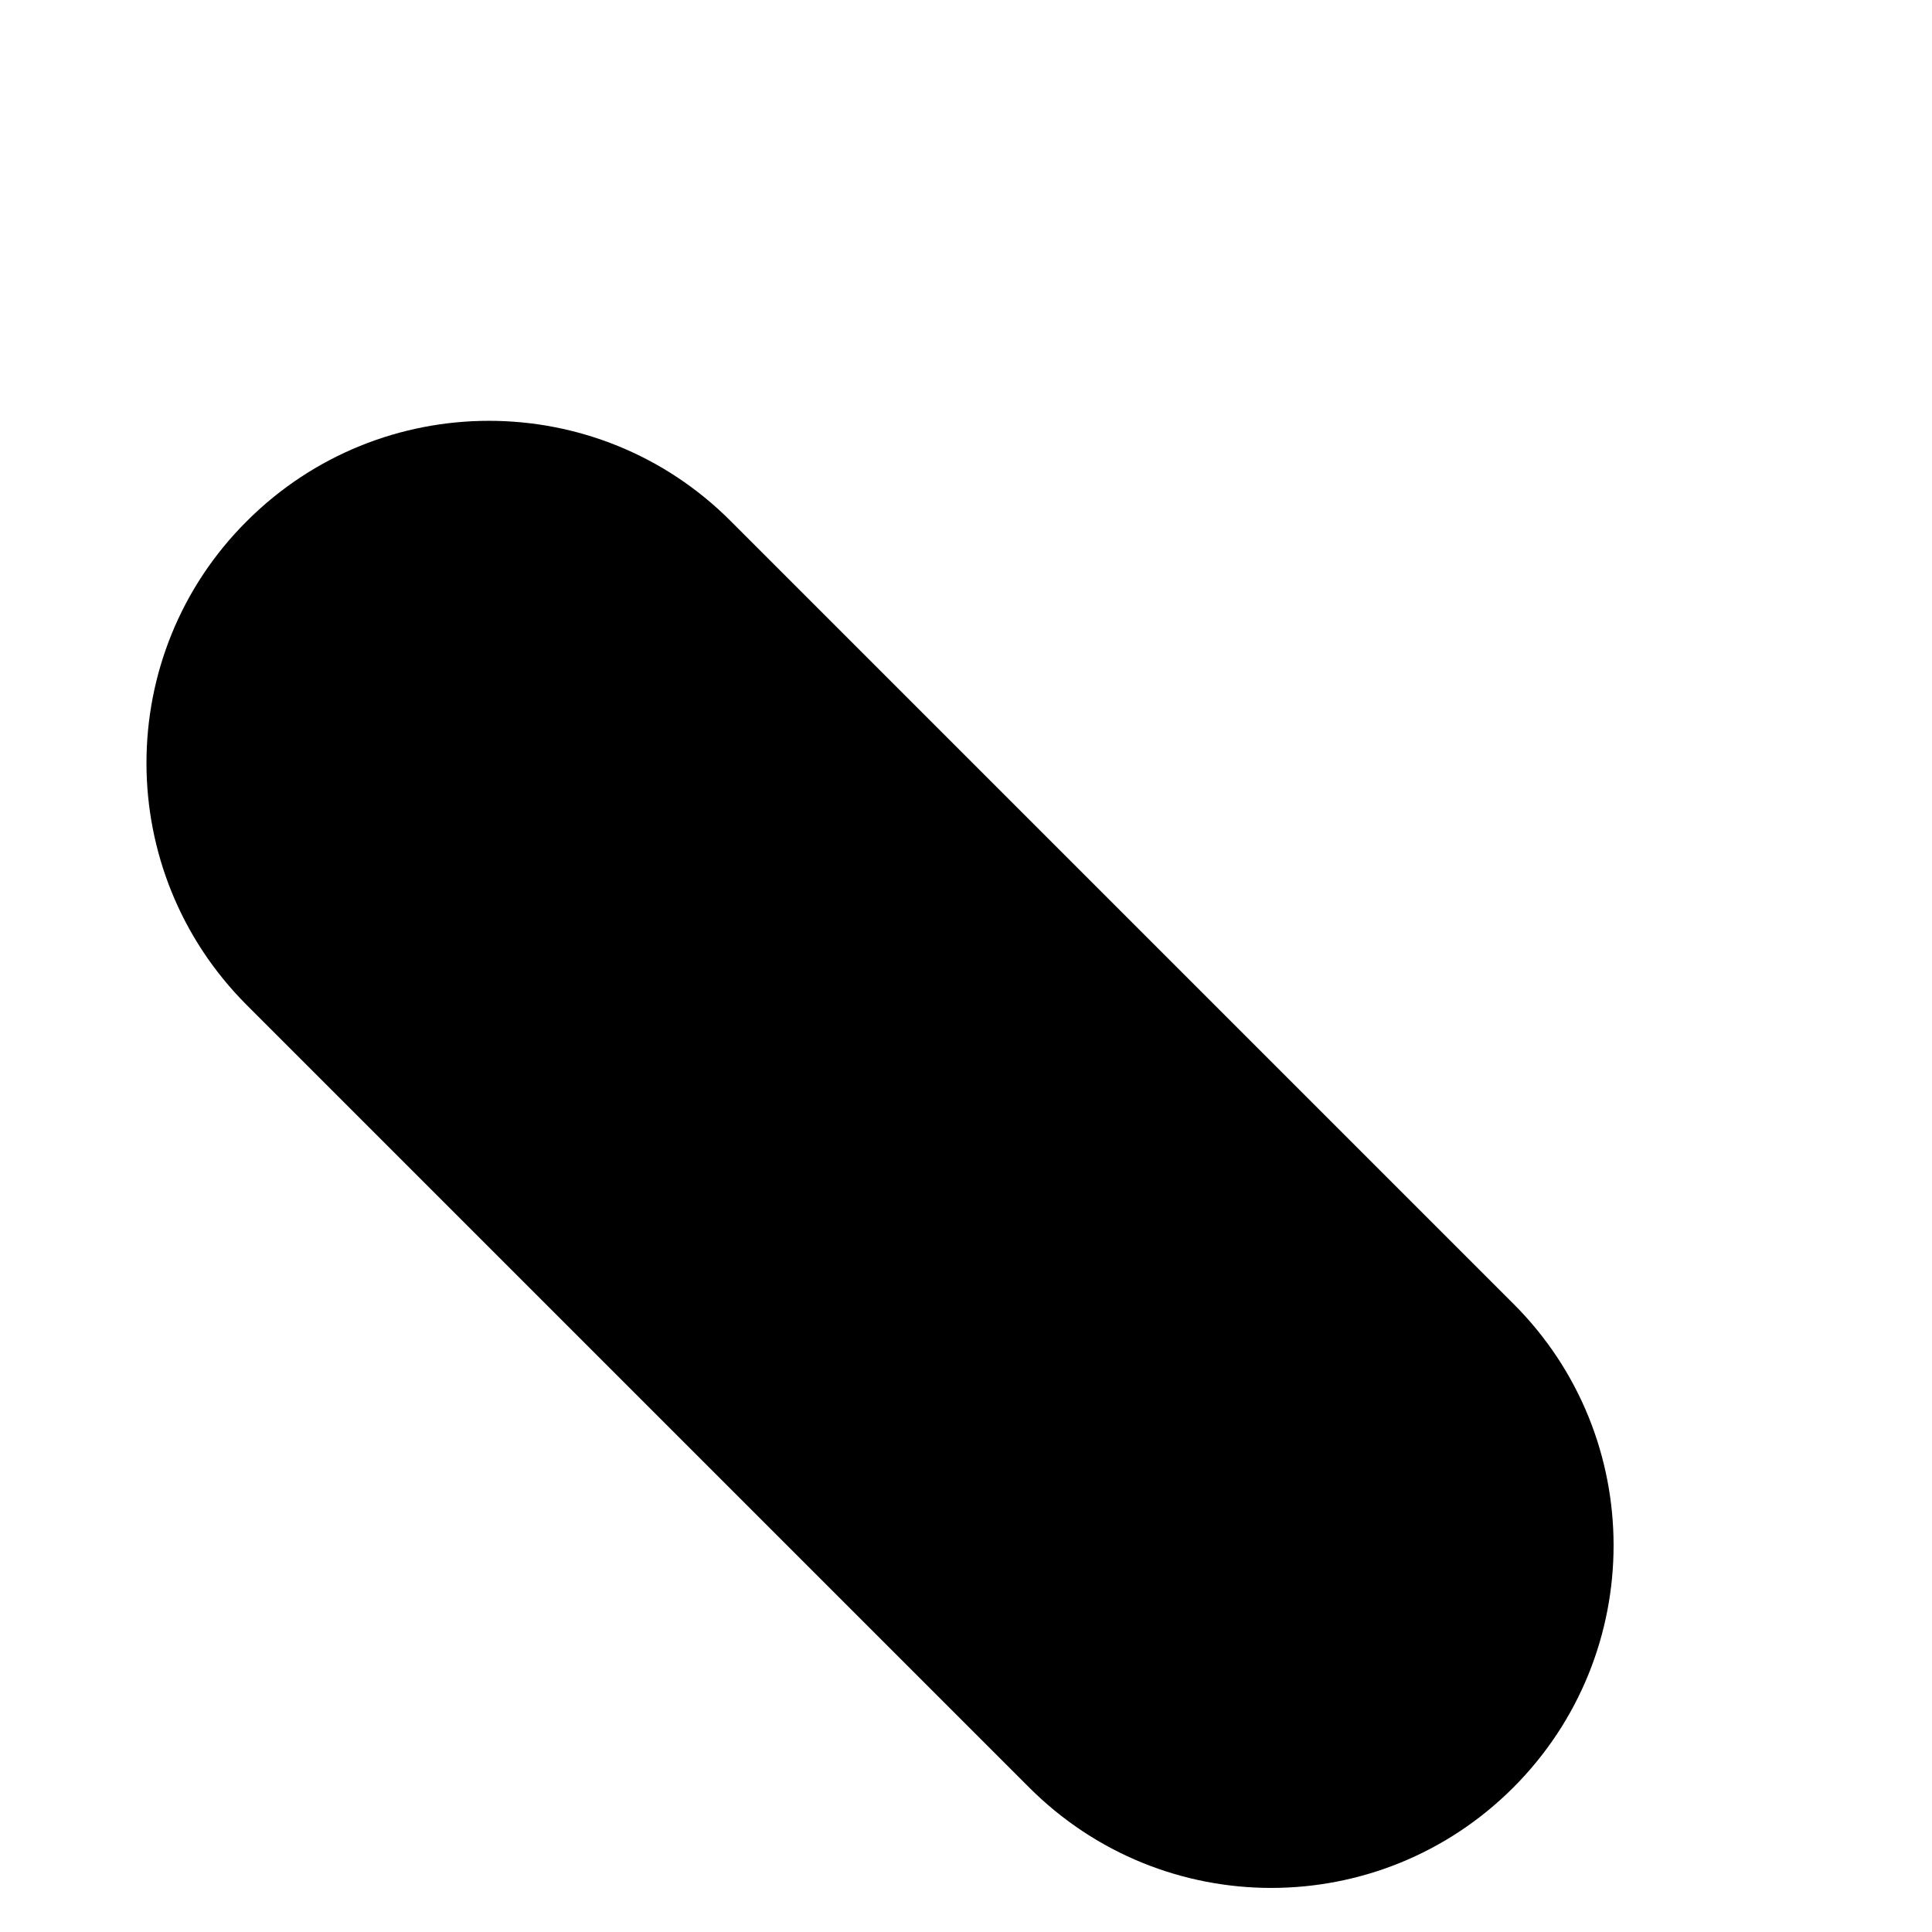 <svg width="4" height="4" viewBox="0 0 4 4" fill="none" xmlns="http://www.w3.org/2000/svg">
<path fill-rule="evenodd" clip-rule="evenodd" d="M0.511 1.079C0.788 0.802 1.237 0.802 1.513 1.079L3.133 2.699C3.41 2.975 3.41 3.424 3.133 3.701C2.856 3.978 2.408 3.978 2.131 3.701L0.511 2.081C0.234 1.804 0.234 1.355 0.511 1.079Z" fill="black"/>
</svg>
